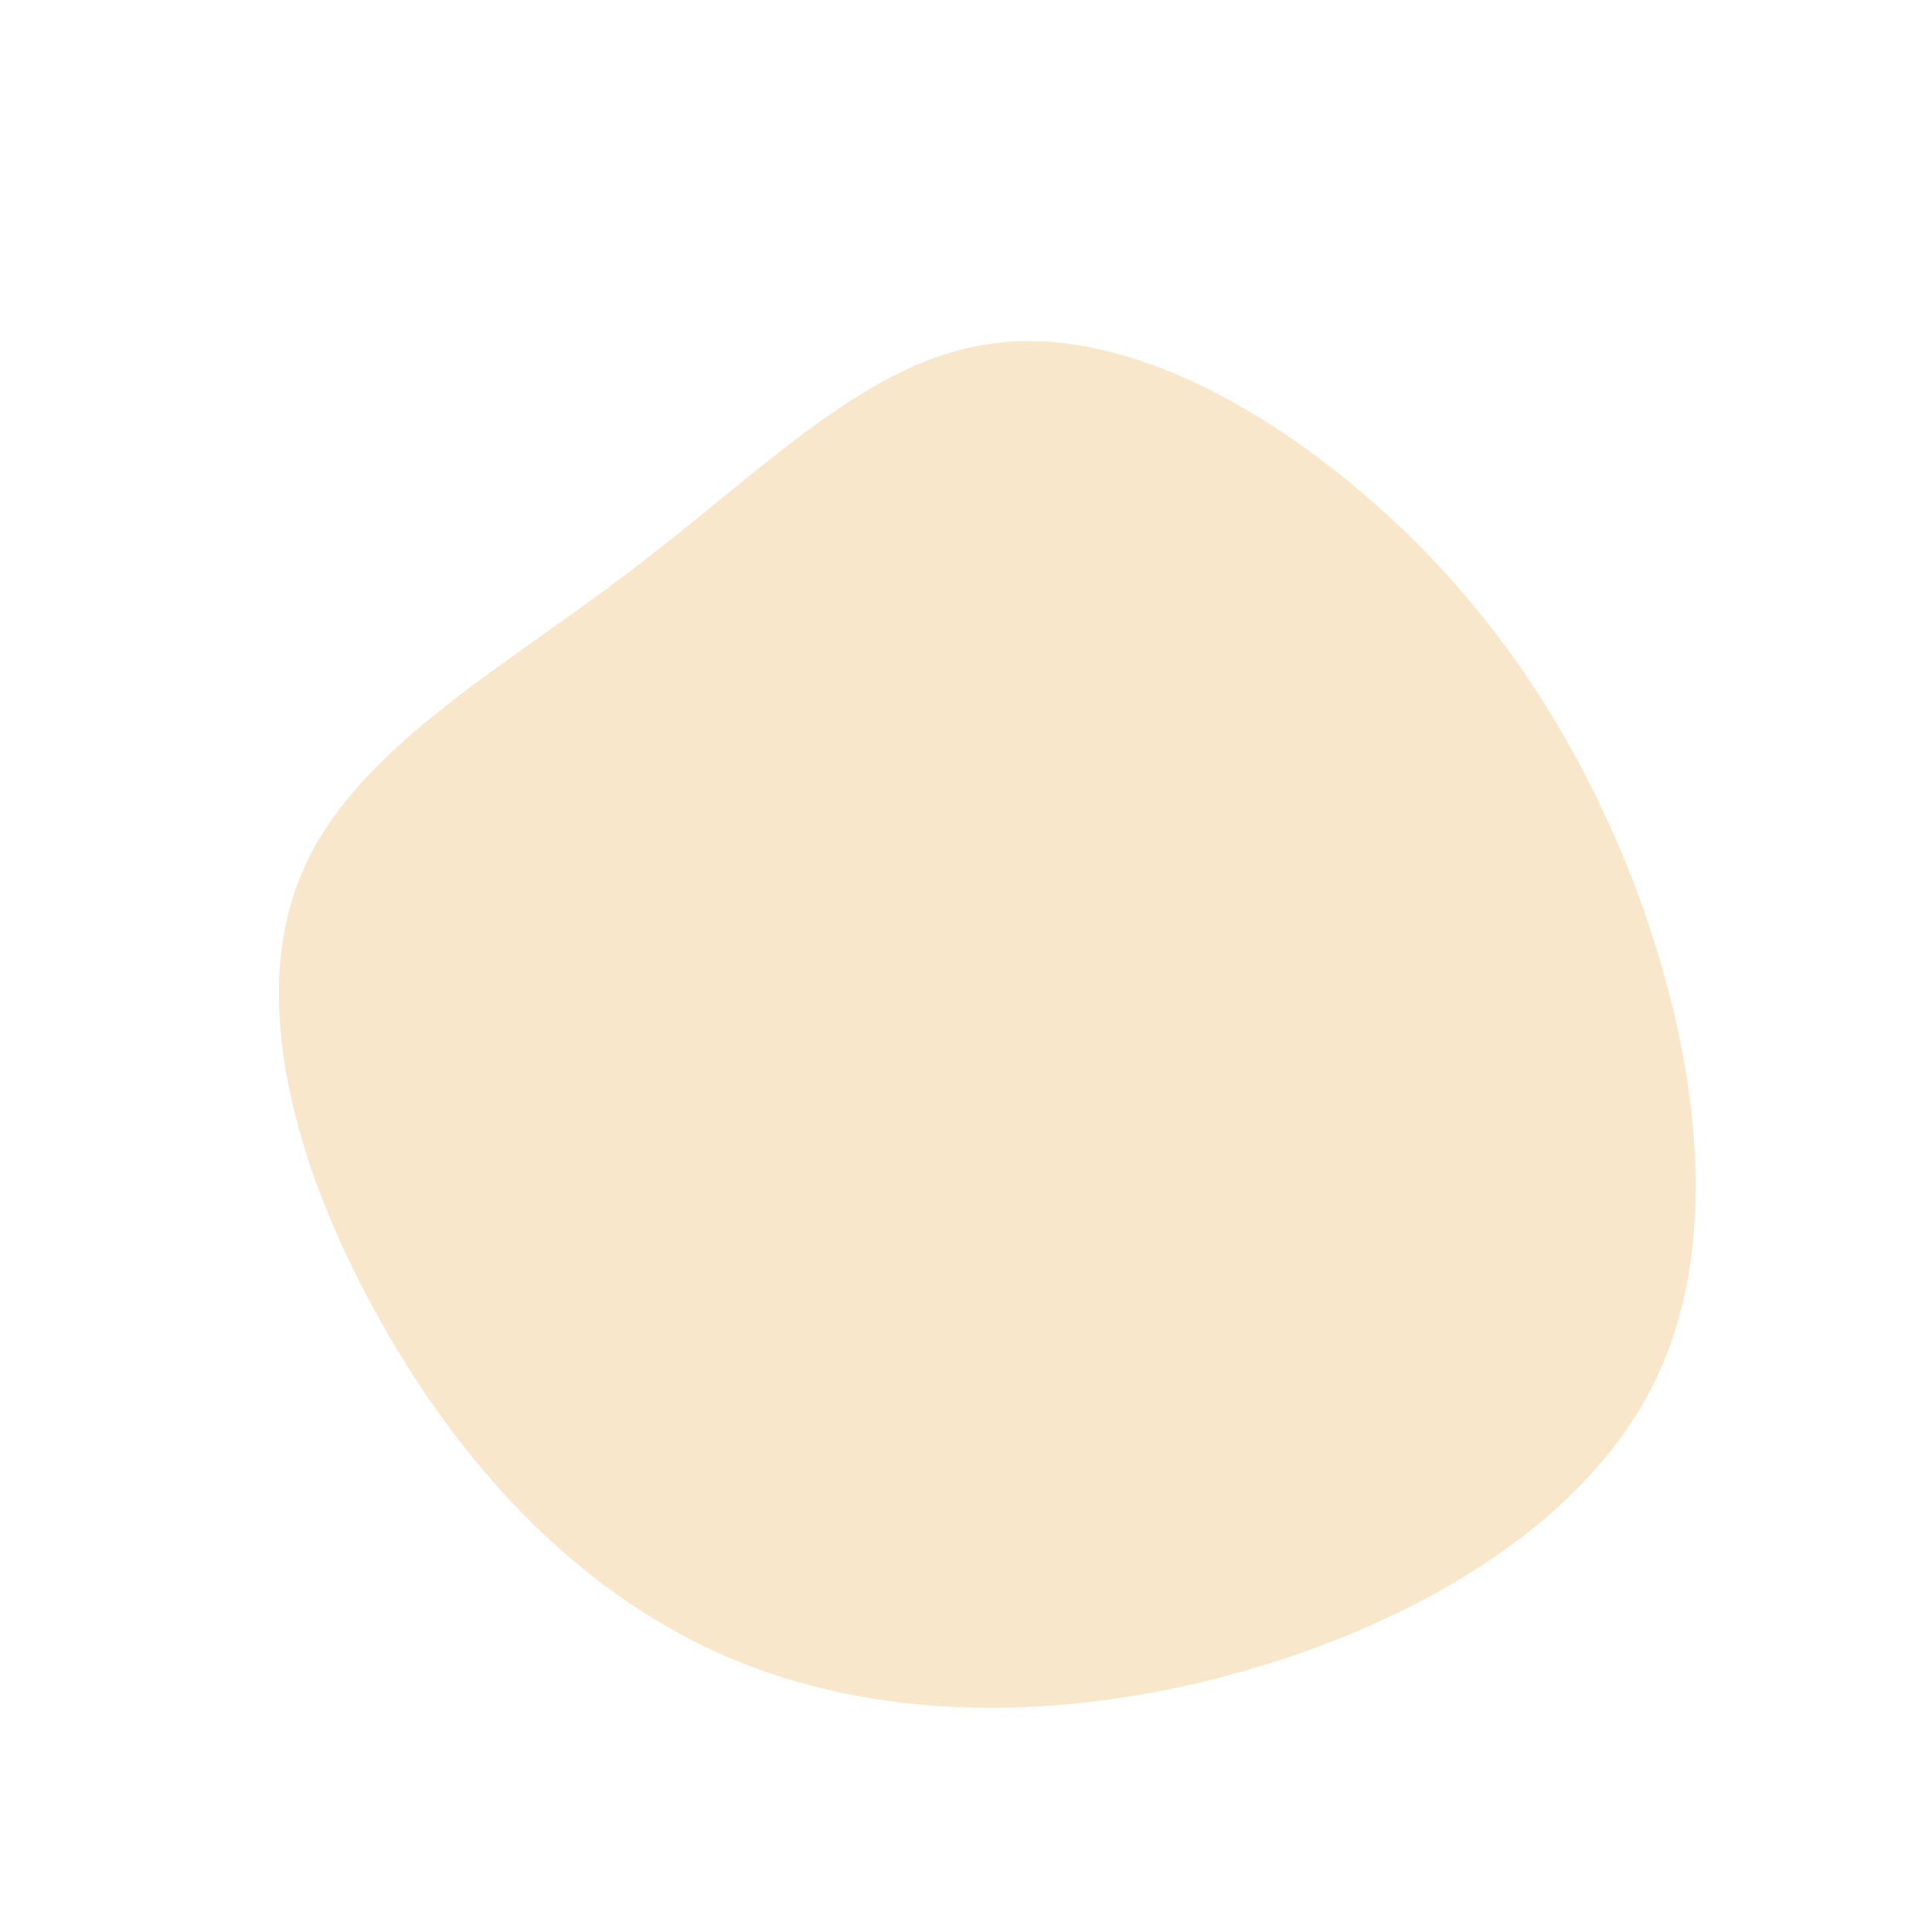 <?xml version="1.0" standalone="no"?>
<svg viewBox="0 0 200 200" xmlns="http://www.w3.org/2000/svg">
  <path fill="#F9E7CB" d="M41,-49C53,-38.8,62.4,-25.7,68.9,-9.2C75.3,7.4,78.7,27.4,71.5,42.6C64.3,57.8,46.4,68.1,28,73.2C9.5,78.3,-9.4,78.2,-25,71.4C-40.6,64.6,-52.8,51.1,-61.2,35.7C-69.6,20.4,-74.2,3.3,-68.8,-9.5C-63.5,-22.3,-48.1,-30.7,-35,-40.7C-21.8,-50.6,-10.9,-62.2,1.8,-64.3C14.5,-66.5,29,-59.2,41,-49Z" transform="translate(100 100)" />
</svg>

